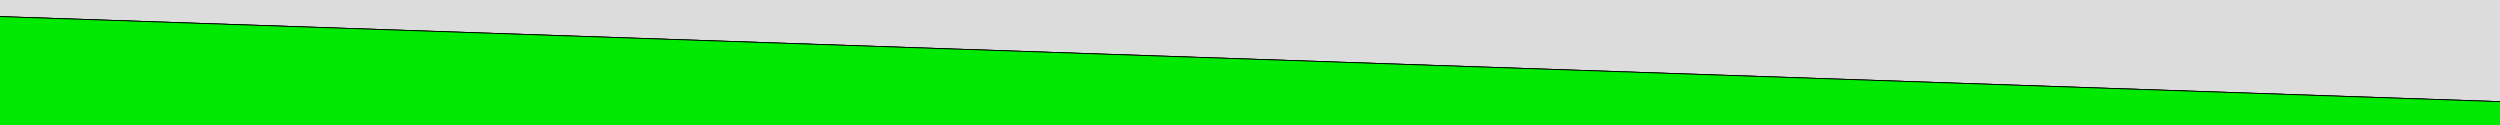<?xml version="1.0" encoding="UTF-8" standalone="no"?>
<!-- Created with Inkscape (http://www.inkscape.org/) -->

<svg
   xmlns:dc="http://purl.org/dc/elements/1.1/"
   xmlns:cc="http://creativecommons.org/ns#"
   xmlns:rdf="http://www.w3.org/1999/02/22-rdf-syntax-ns#"
   xmlns:svg="http://www.w3.org/2000/svg"
   xmlns="http://www.w3.org/2000/svg"
   xmlns:sodipodi="http://sodipodi.sourceforge.net/DTD/sodipodi-0.dtd"
   xmlns:inkscape="http://www.inkscape.org/namespaces/inkscape"
   width="2000"
   height="100"
   viewBox="0 0 529.167 26.458"
   version="1.1"
   id="svg8497"
   inkscape:version="0.92.1 15371"
   sodipodi:docname="break-to-enco.svg">
  <defs
     id="defs8491" />
  <sodipodi:namedview
     id="base"
     pagecolor="#ffffff"
     bordercolor="#666666"
     borderopacity="1.0"
     inkscape:pageopacity="0.0"
     inkscape:pageshadow="2"
     inkscape:zoom="0.35"
     inkscape:cx="955.482"
     inkscape:cy="302.13533"
     inkscape:document-units="px"
     inkscape:current-layer="layer1"
     showgrid="false"
     units="px"
     inkscape:window-width="1366"
     inkscape:window-height="705"
     inkscape:window-x="0"
     inkscape:window-y="24"
     inkscape:window-maximized="1" />
  <g
     inkscape:label="Layer 1"
     inkscape:groupmode="layer"
     id="layer1"
     transform="translate(0,-270.542)">
    <rect
       style="opacity:1;fill:#dddcdd;fill-opacity:1;fill-rule:evenodd;stroke:#000000;stroke-width:0.187;stroke-linecap:square;stroke-linejoin:miter;stroke-miterlimit:4;stroke-dasharray:none;stroke-dashoffset:10;stroke-opacity:1;paint-order:markers stroke fill"
       id="rect9068-8"
       width="537.475"
       height="34.112"
       x="85.497"
       y="-285.298"
       transform="matrix(0.999,0.034,0.311,-0.95,0,0)" />
    <rect
       transform="matrix(0.999,0.034,0.311,-0.95,0,0)"
       y="-285.298"
       x="85.497"
       height="34.112"
       width="537.475"
       id="rect14248"
       style="opacity:1;fill:#dddcdd;fill-opacity:0.5;fill-rule:evenodd;stroke:#000000;stroke-width:0.187;stroke-linecap:square;stroke-linejoin:miter;stroke-miterlimit:4;stroke-dasharray:none;stroke-dashoffset:10;stroke-opacity:1;paint-order:markers stroke fill" />
    <rect
       style="opacity:1;fill:#00e900;fill-opacity:1;fill-rule:evenodd;stroke:#000000;stroke-width:0.187;stroke-linecap:square;stroke-linejoin:miter;stroke-miterlimit:4;stroke-dasharray:none;stroke-dashoffset:10;stroke-opacity:1;paint-order:markers stroke fill"
       id="rect15440"
       width="537.475"
       height="34.112"
       x="85.497"
       y="-319.41"
       transform="matrix(0.999,0.034,0.311,-0.95,0,0)" />
  </g>
</svg>
